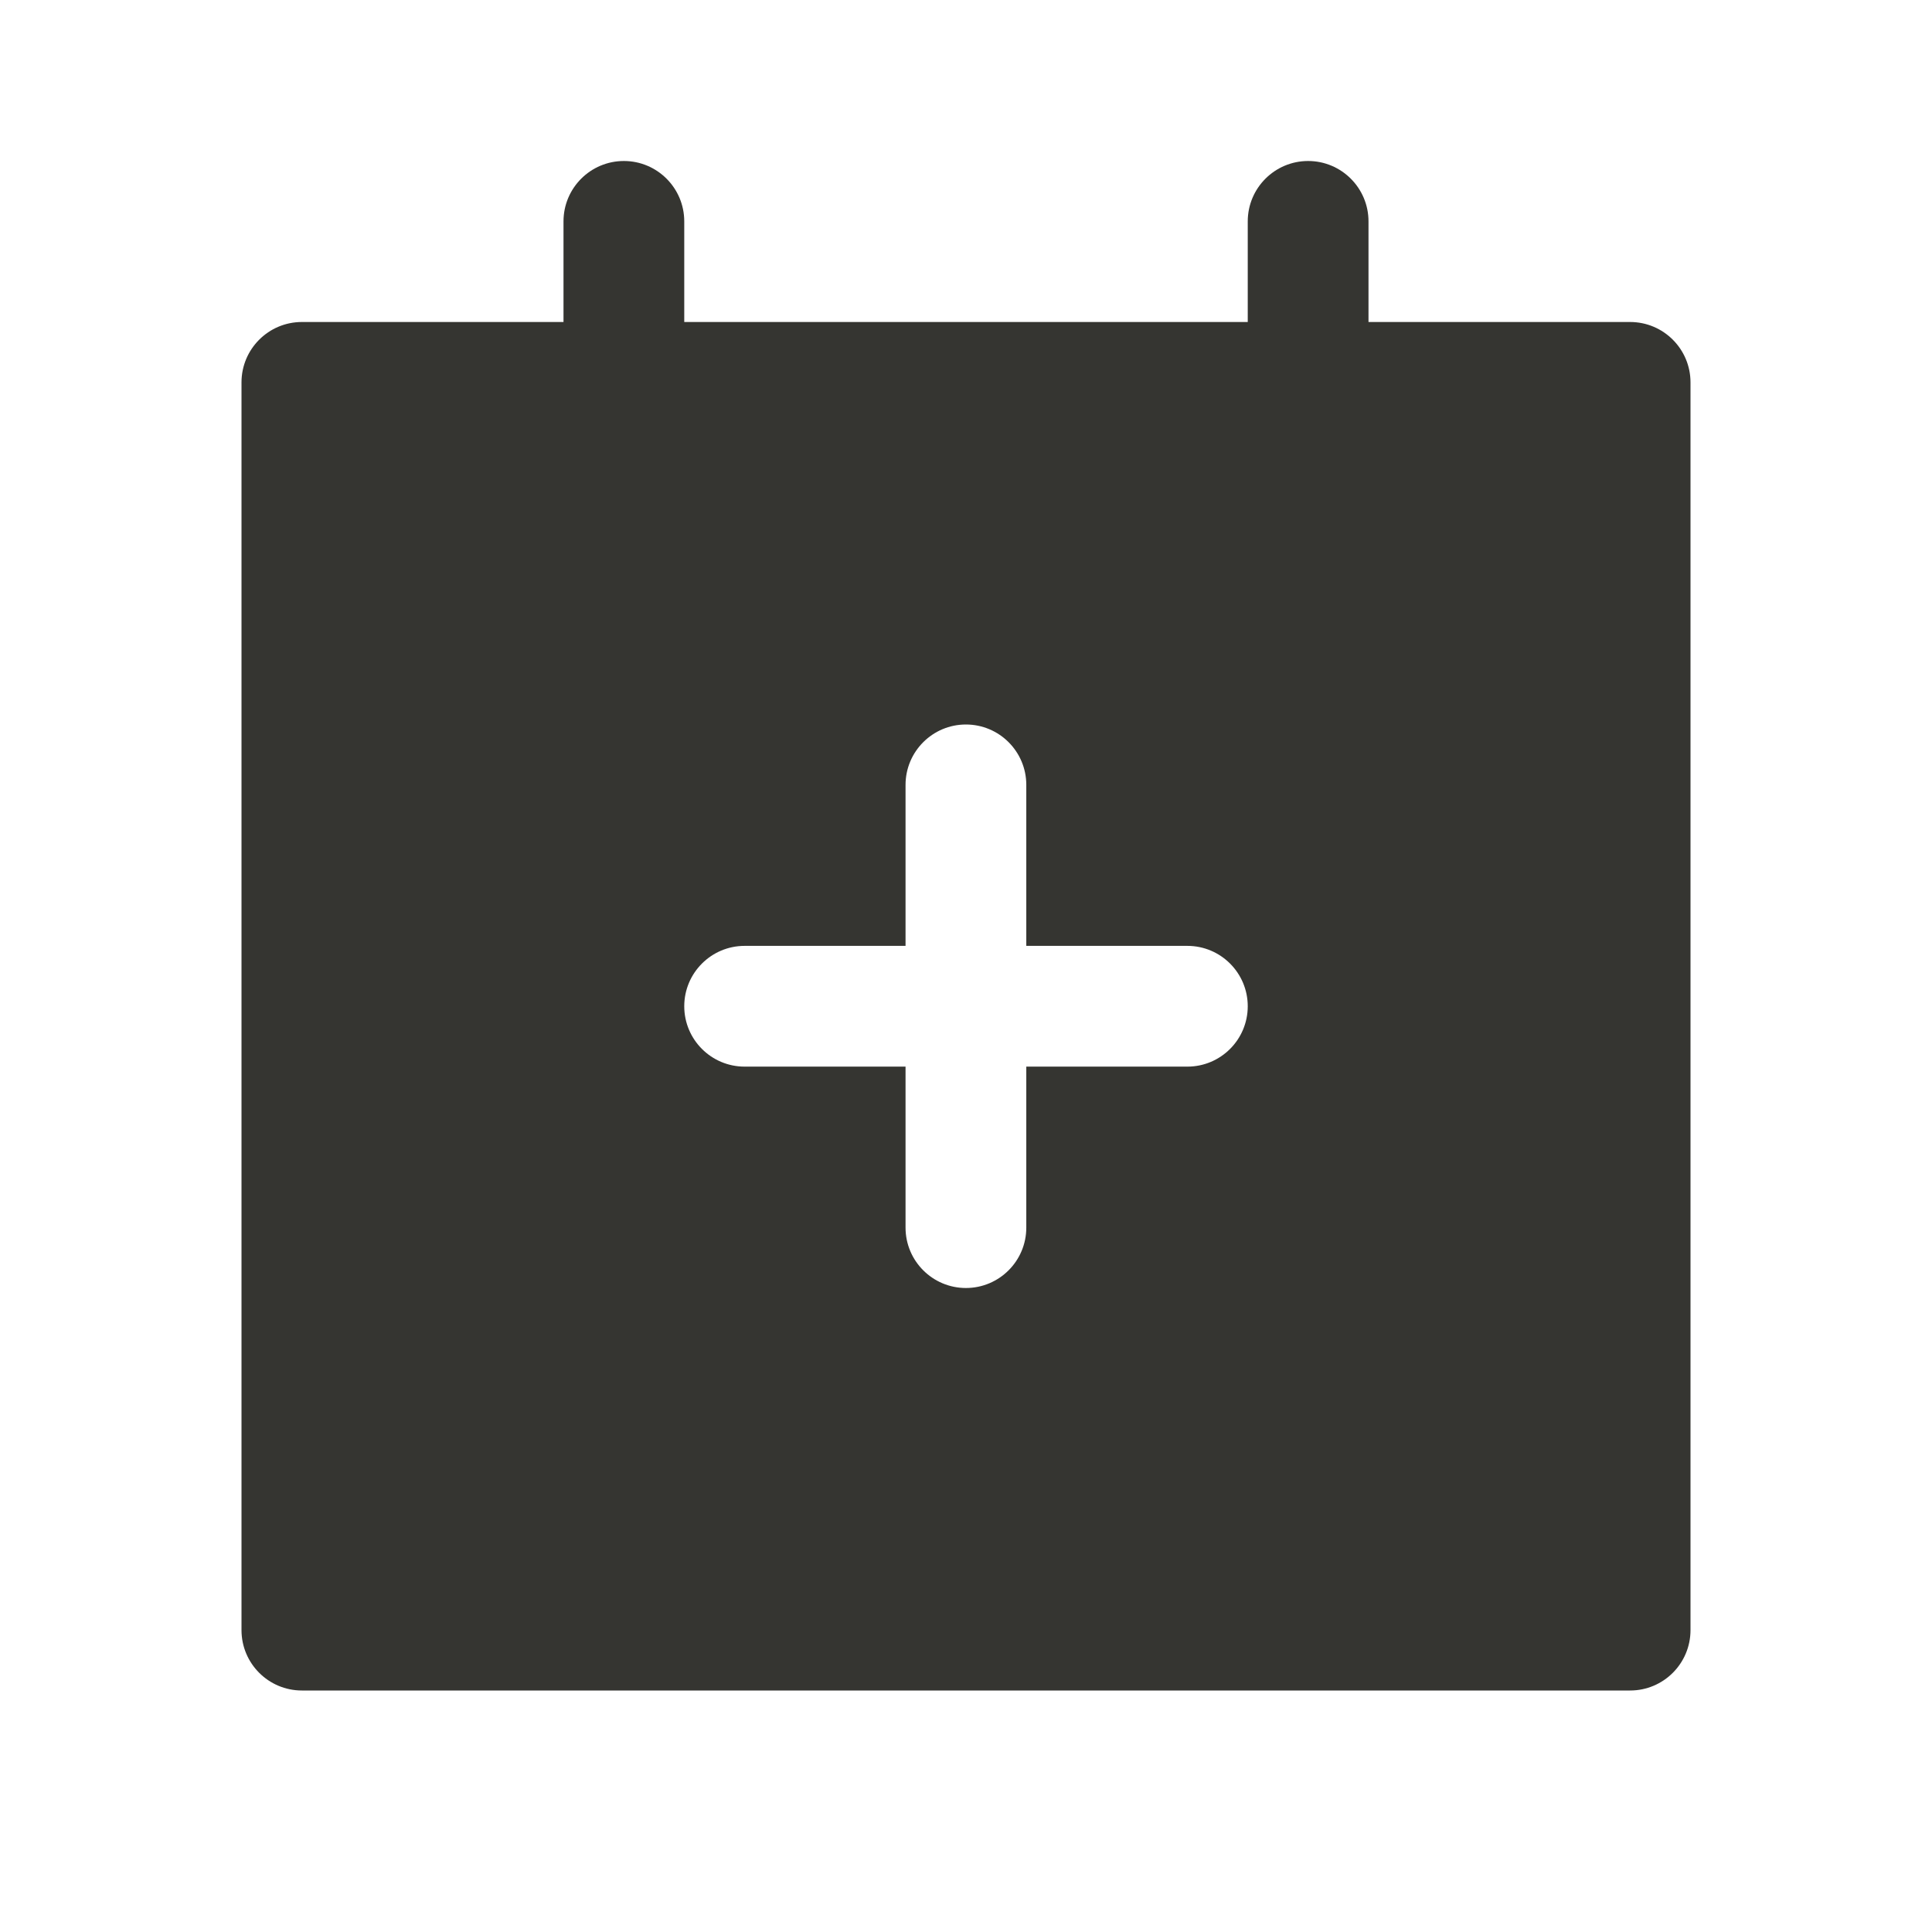 <svg width="24" height="24" viewBox="0 0 24 24" fill="none" xmlns="http://www.w3.org/2000/svg">
<path fill-rule="evenodd" clip-rule="evenodd" d="M7.75 2C8.164 2 8.5 2.336 8.5 2.75V4H15.5V2.75C15.5 2.336 15.836 2 16.25 2C16.664 2 17 2.336 17 2.75V4H20.25C20.664 4 21 4.336 21 4.75V20.25C21 20.664 20.664 21 20.25 21H3.75C3.336 21 3 20.664 3 20.25V4.75C3 4.336 3.336 4 3.75 4H7V2.75C7 2.336 7.336 2 7.75 2ZM12.749 9.75C12.749 9.336 12.413 9 11.999 9C11.585 9 11.249 9.336 11.249 9.75V11.75H9.25C8.836 11.75 8.5 12.086 8.5 12.5C8.5 12.914 8.836 13.25 9.25 13.25H11.249V15.25C11.249 15.664 11.585 16 11.999 16C12.413 16 12.749 15.664 12.749 15.25V13.25H14.75C15.164 13.25 15.5 12.914 15.5 12.5C15.5 12.086 15.164 11.75 14.75 11.75H12.749V9.75Z" fill="#353531"/>
</svg>
